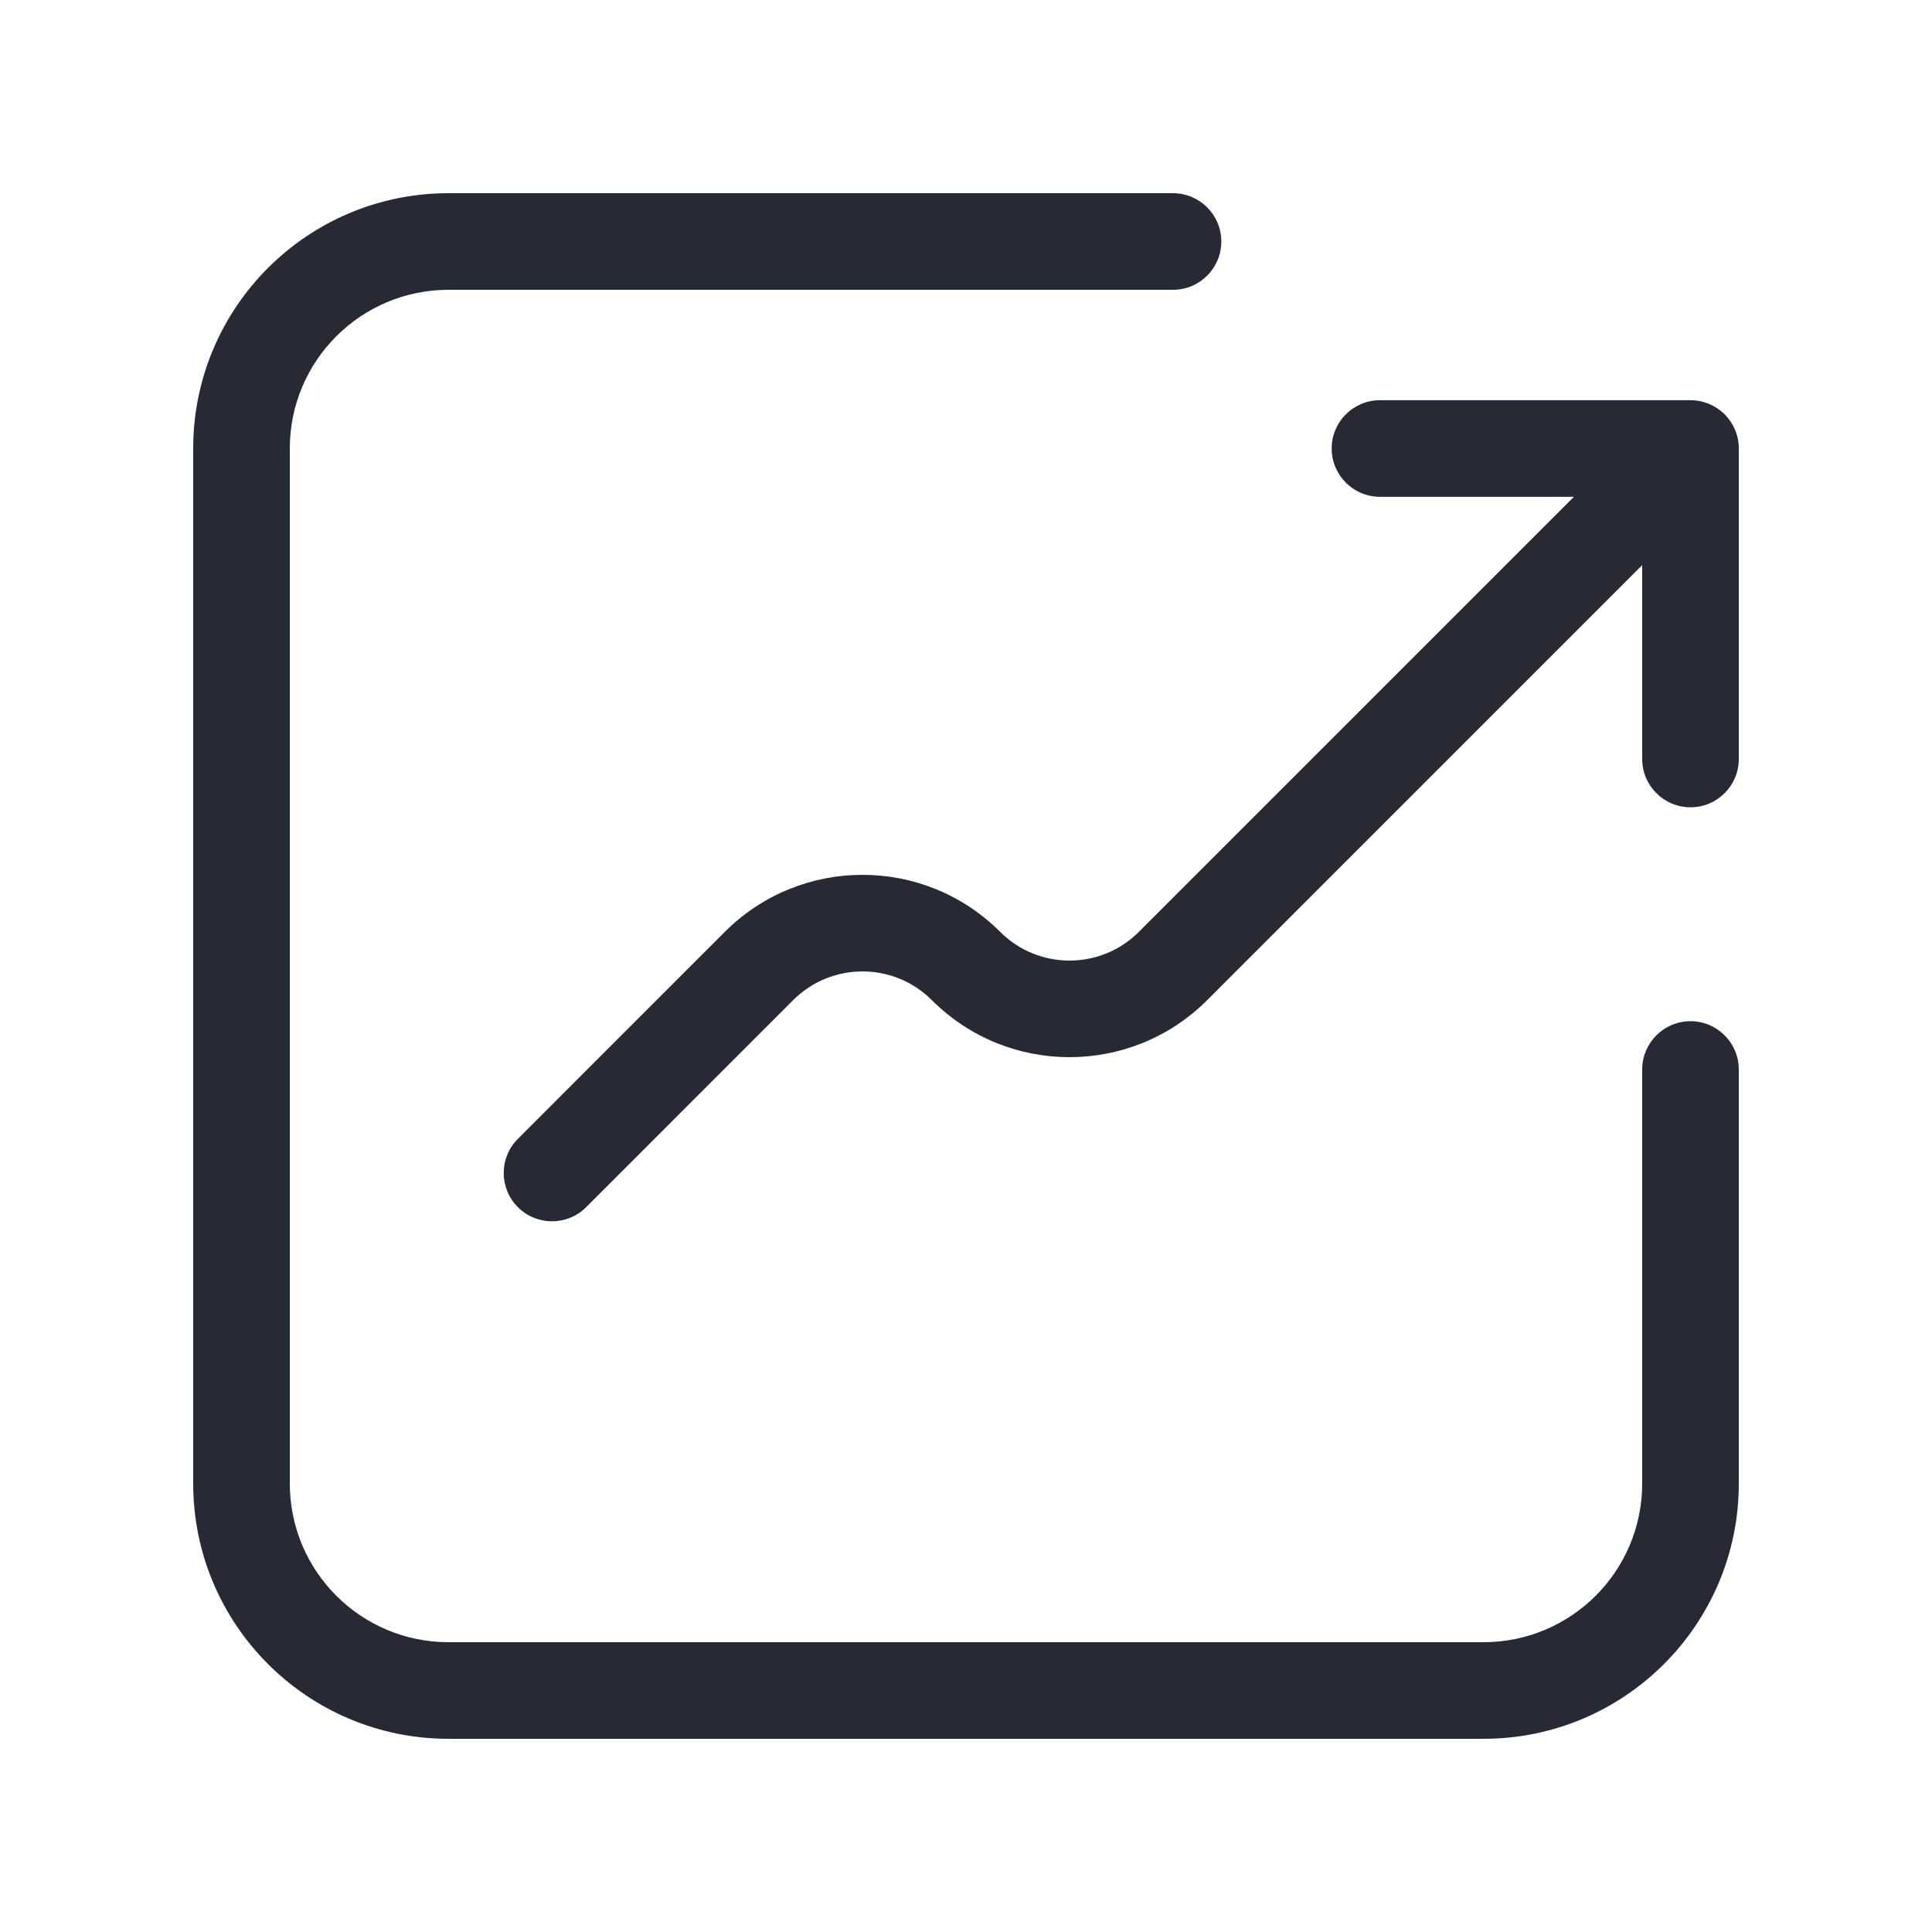 <svg width="40" height="40" viewBox="0 0 40 40" fill="none" xmlns="http://www.w3.org/2000/svg">
<path fill-rule="evenodd" clip-rule="evenodd" d="M9.286 6C7.471 6 6 7.471 6 9.286V30.714C6 32.529 7.471 34 9.286 34H30.714C32.529 34 34 32.529 34 30.714V22.143C34 21.591 34.448 21.143 35 21.143C35.552 21.143 36 21.591 36 22.143V30.714C36 33.633 33.633 36 30.714 36H9.286C6.366 36 4 33.633 4 30.714V9.286C4 6.366 6.366 4 9.286 4H24.286C24.838 4 25.286 4.448 25.286 5C25.286 5.552 24.838 6 24.286 6H9.286ZM27.571 9.286C27.571 8.733 28.019 8.286 28.571 8.286H35C35.552 8.286 36 8.733 36 9.286V15.714C36 16.267 35.552 16.714 35 16.714C34.448 16.714 34 16.267 34 15.714V11.7L24.993 20.707C23.419 22.281 20.867 22.281 19.293 20.707C18.5 19.914 17.214 19.914 16.421 20.707L12.136 24.993C11.745 25.383 11.112 25.383 10.722 24.993C10.331 24.602 10.331 23.969 10.722 23.579L15.007 19.293C16.581 17.719 19.133 17.719 20.707 19.293C21.5 20.086 22.786 20.086 23.579 19.293L32.586 10.286H28.571C28.019 10.286 27.571 9.838 27.571 9.286Z" fill="#272A35"/>
</svg>
